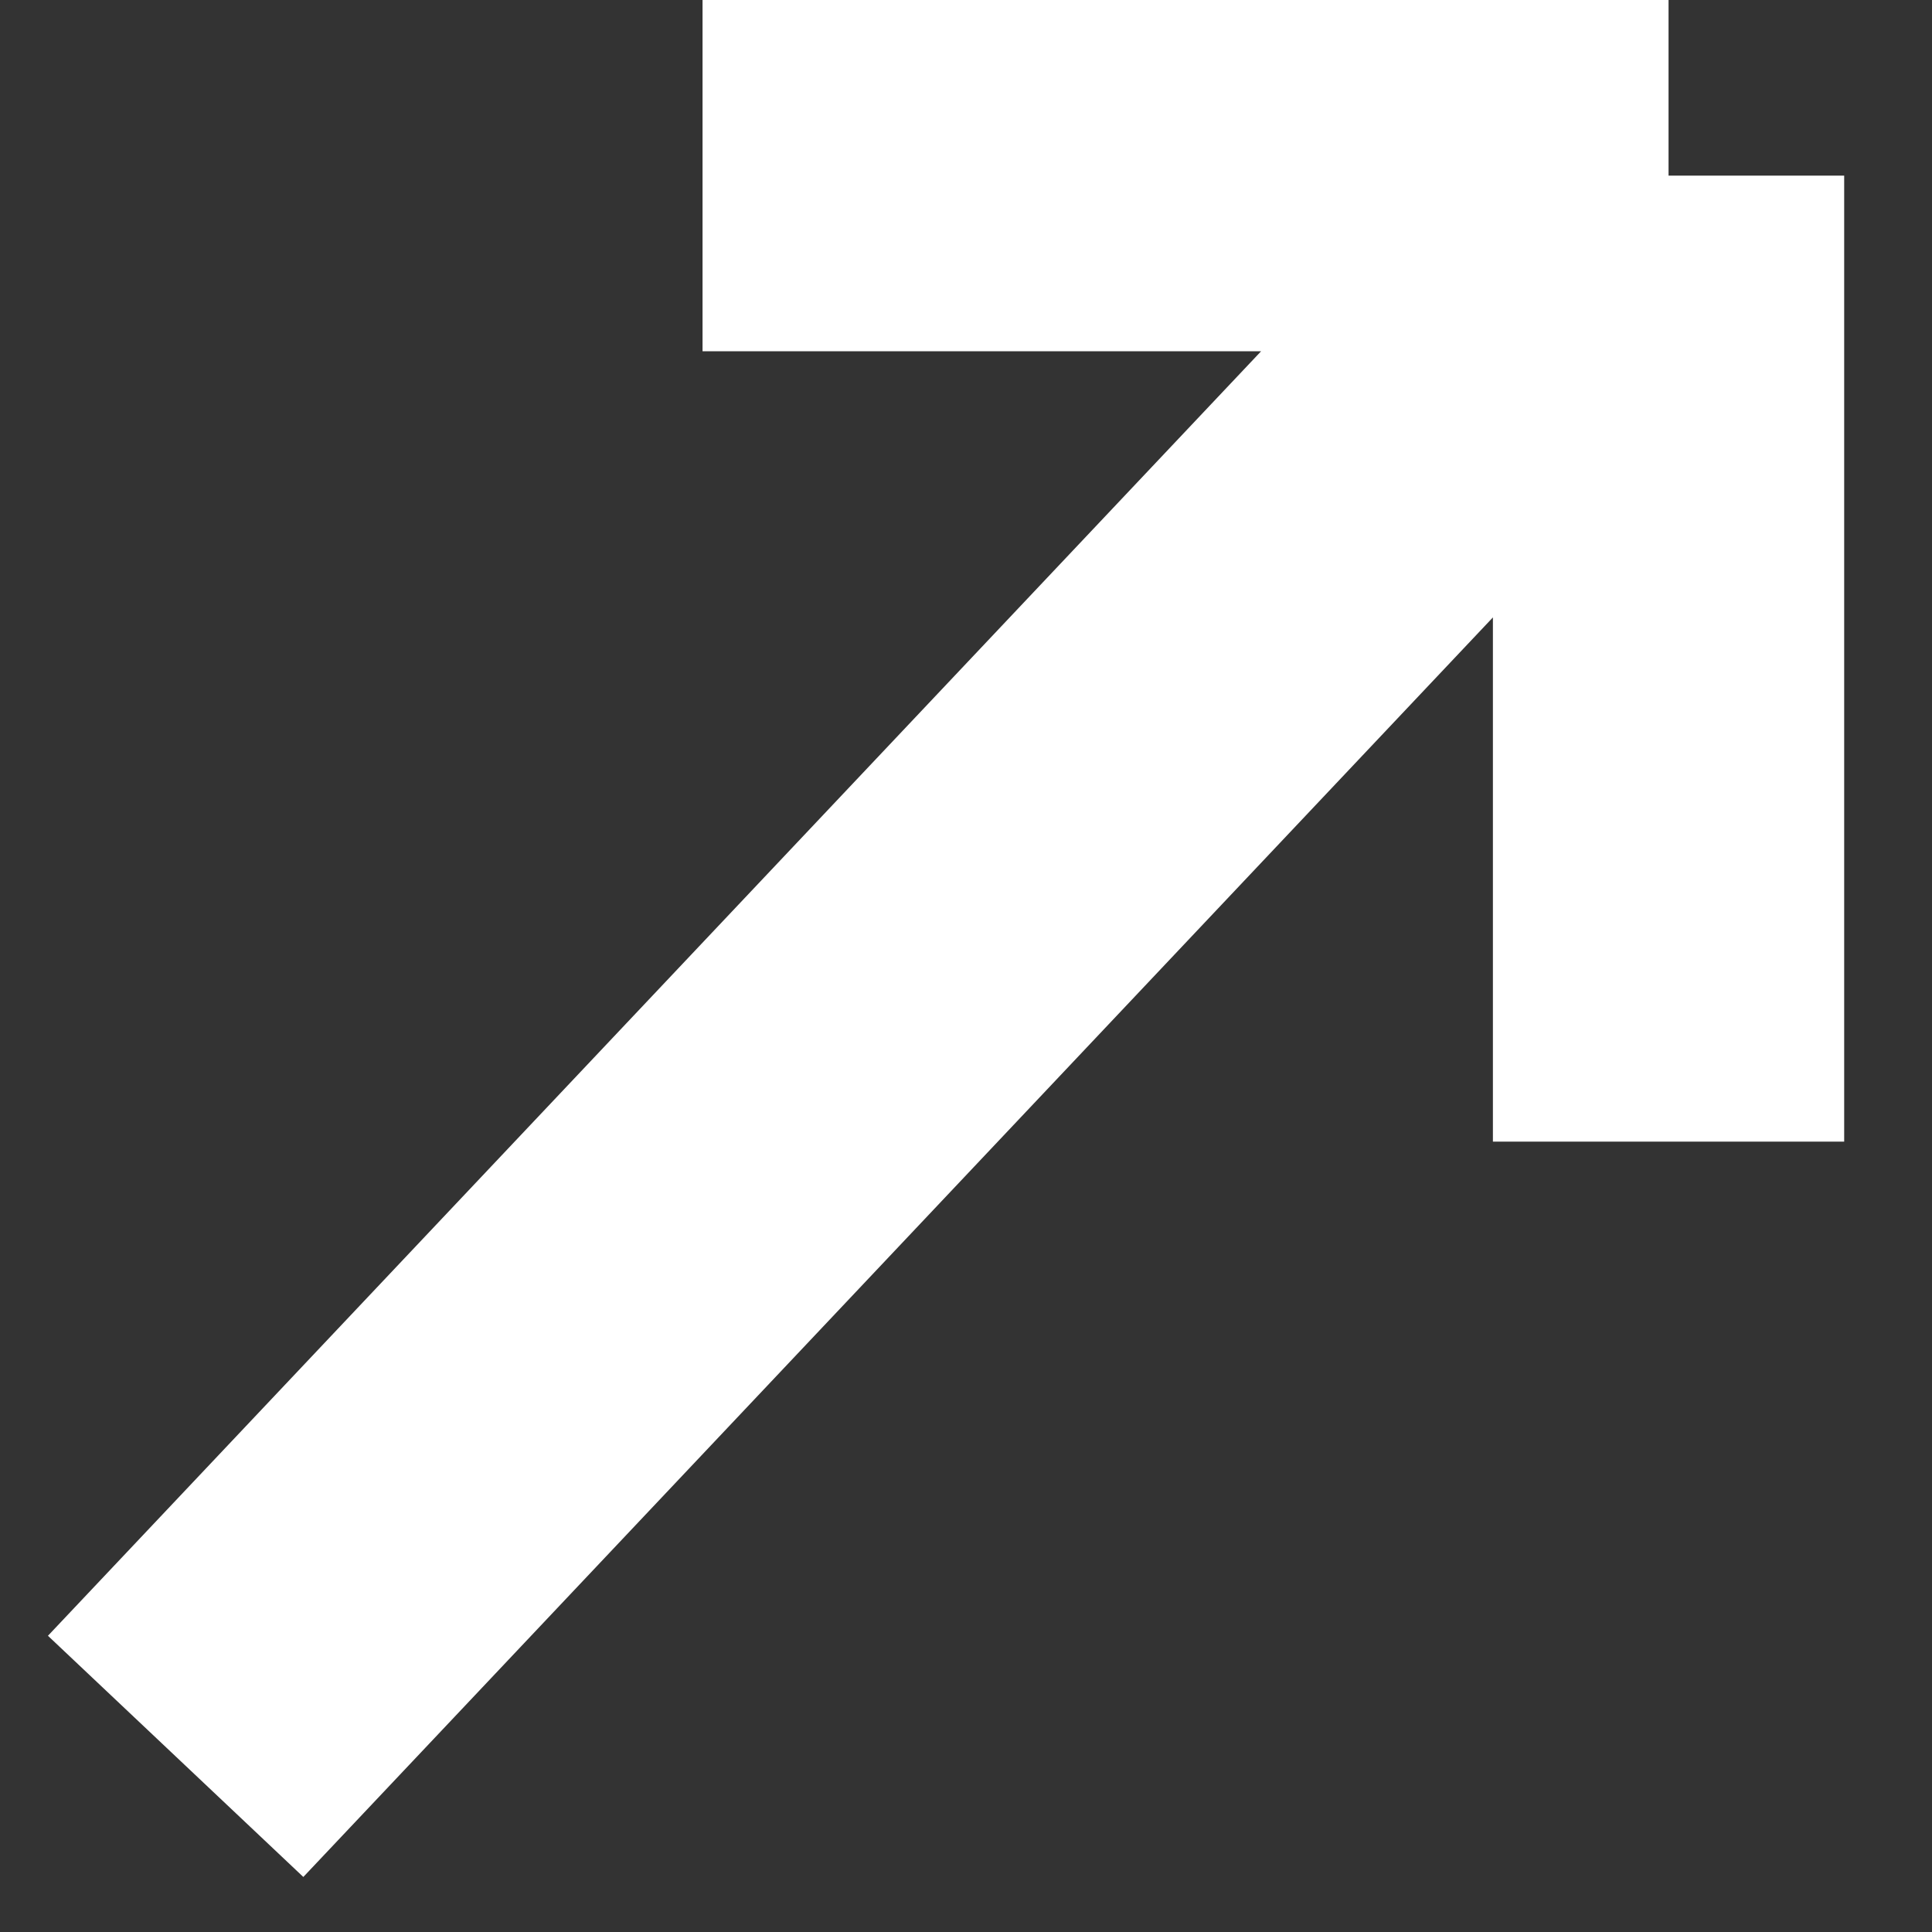 <svg viewBox="0 0 11 11" fill="none" xmlns="http://www.w3.org/2000/svg"><rect x="0" y="0" width="11" height="11" fill="#333333" stroke="none"/><path d="M1 10l8.5-9m0 0H4m5.5 0v5.5" stroke="#fff" stroke-width="2"/></svg>